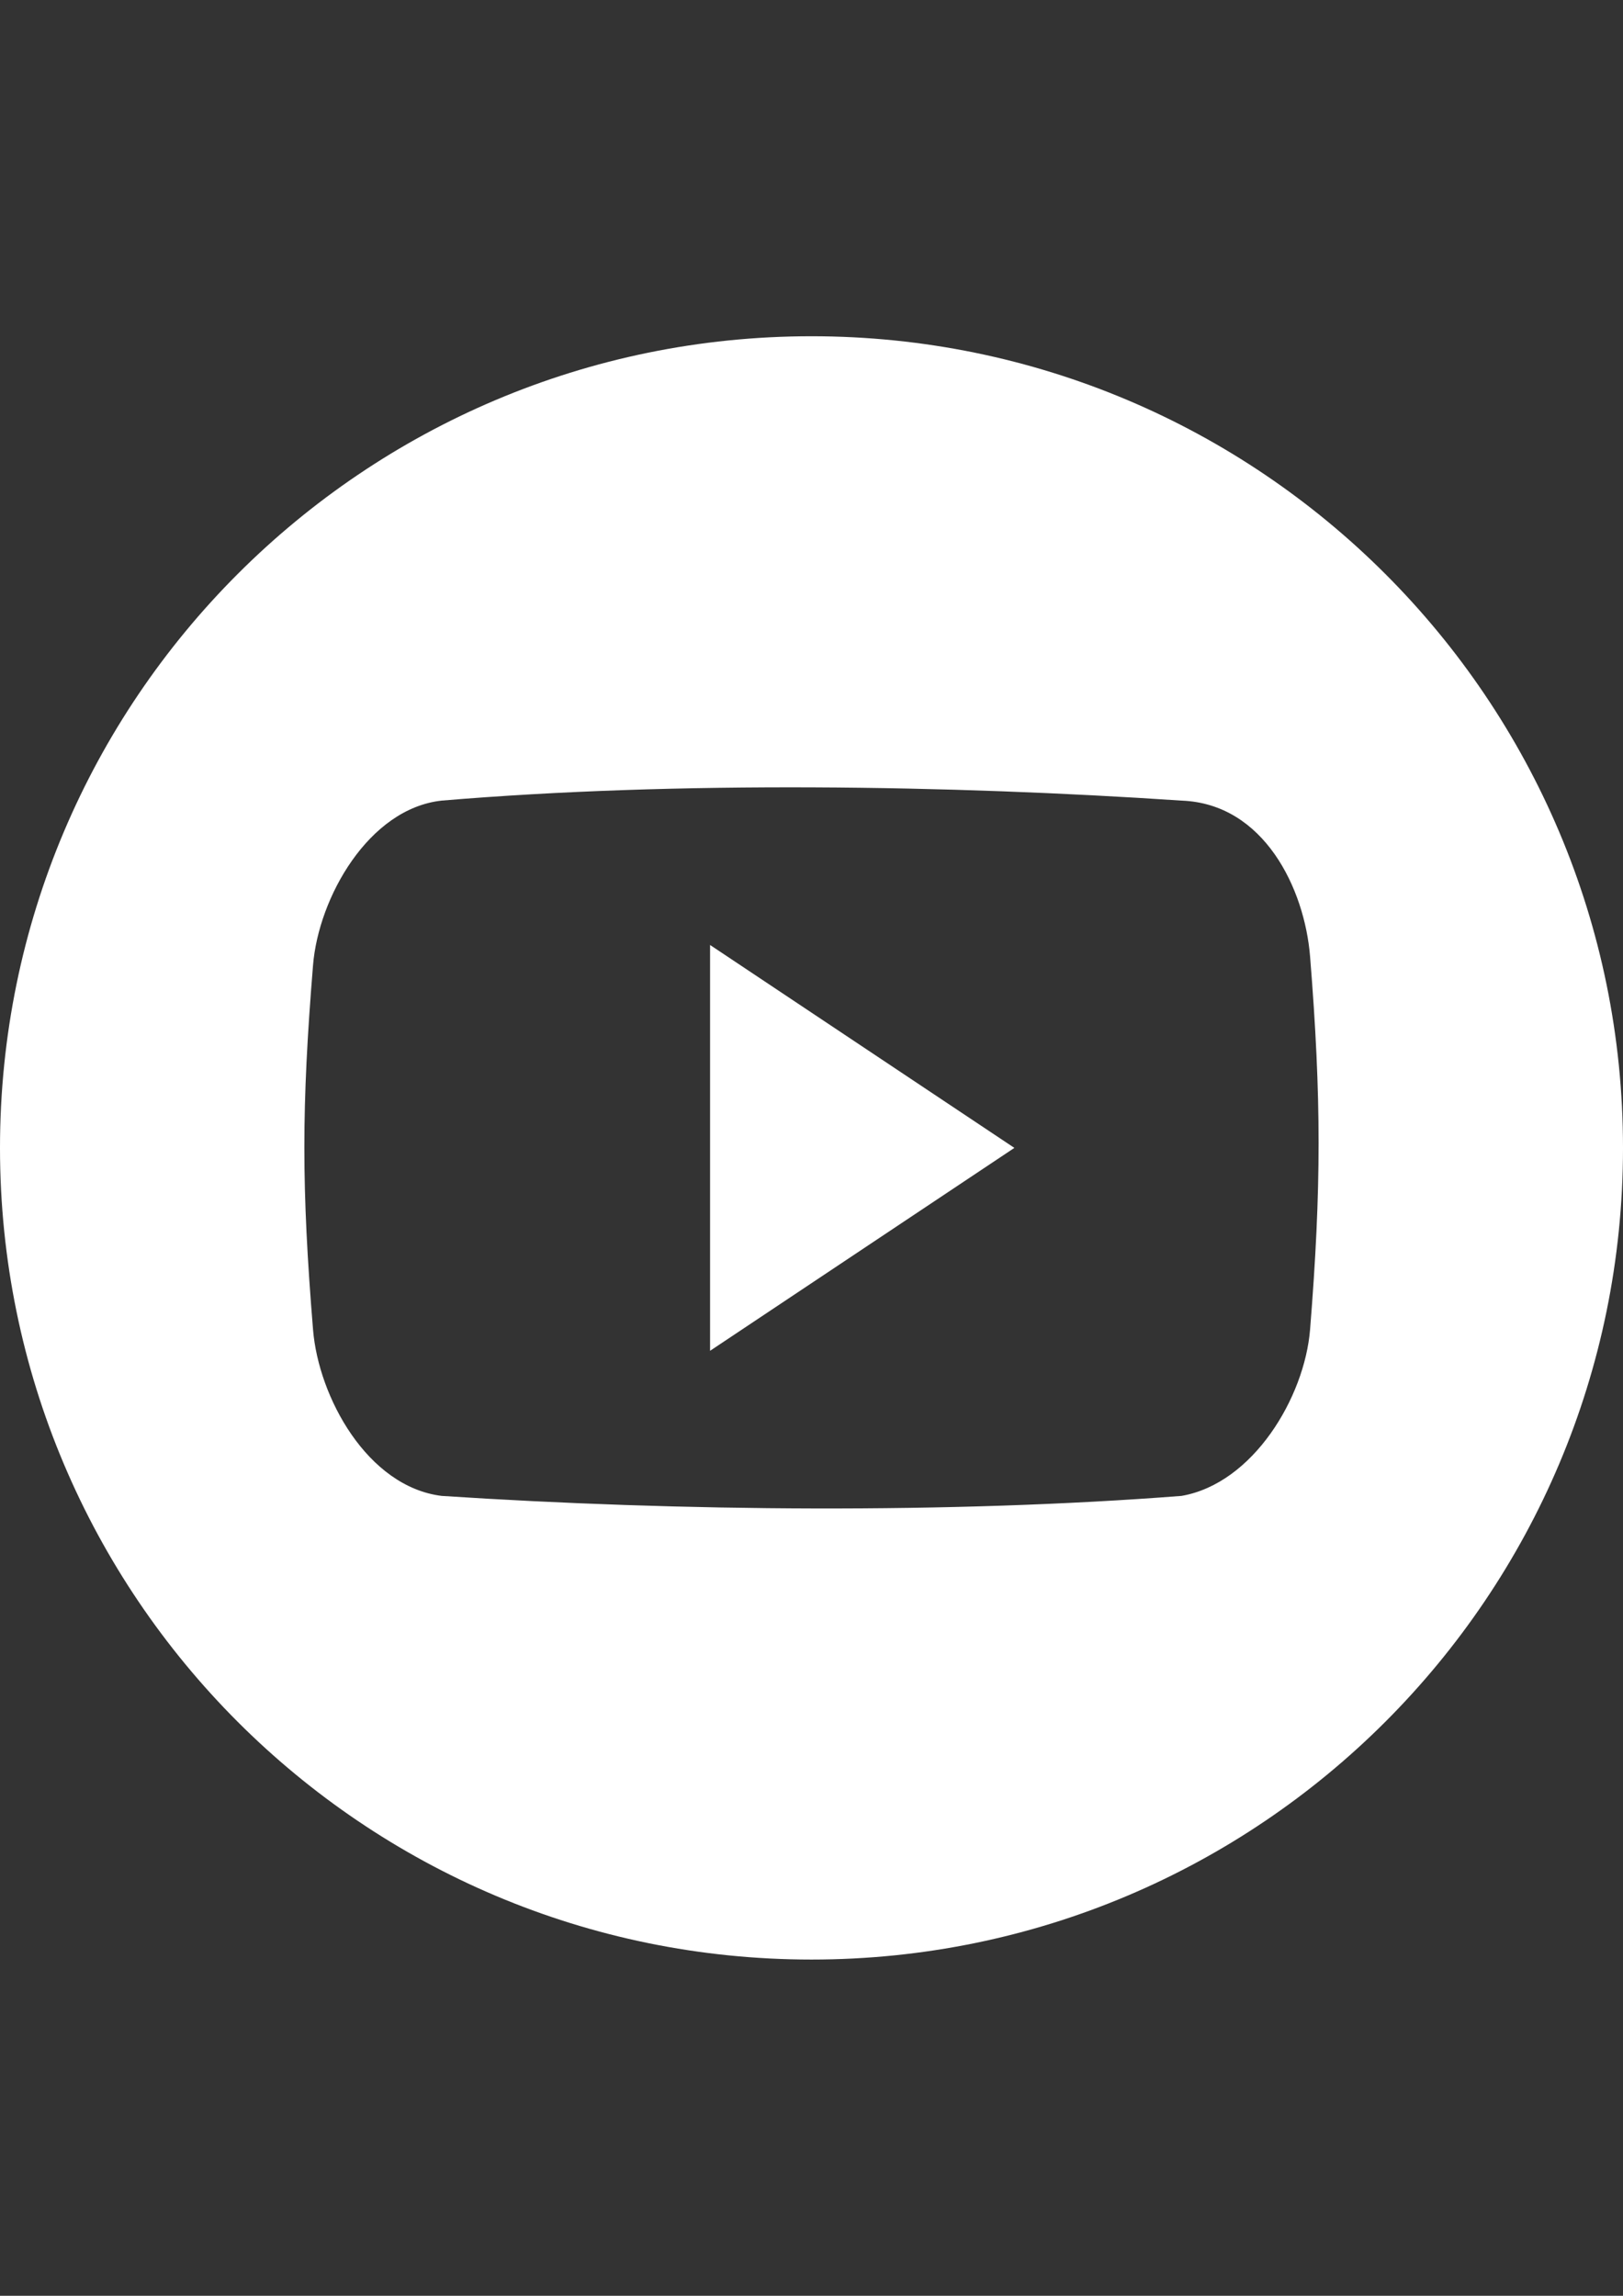 <?xml version="1.0" encoding="utf-8"?>
<!-- Generator: Adobe Illustrator 16.0.0, SVG Export Plug-In . SVG Version: 6.00 Build 0)  -->
<!DOCTYPE svg PUBLIC "-//W3C//DTD SVG 1.1//EN" "http://www.w3.org/Graphics/SVG/1.1/DTD/svg11.dtd">
<svg version="1.1" id="Capa_1" xmlns="http://www.w3.org/2000/svg" xmlns:xlink="http://www.w3.org/1999/xlink" x="0px" y="0px"
	 width="595.279px" height="841.89px" viewBox="0 0 595.279 841.89" enable-background="new 0 0 595.279 841.89"
	 xml:space="preserve">
<rect x="0" y="0" width="595.279" height="841.89" fill="#333333" stroke="none"/>
<g>
	<g>
		<g>
			<path fill="#FFFFFF" d="M297.64,123.305C133.269,123.305,0,256.573,0,420.945c0,164.371,133.269,297.64,297.64,297.64
				c164.372,0,297.64-133.27,297.64-297.64C595.28,256.536,462.012,123.305,297.64,123.305z M480.502,487.58
				c-2.009,24.777-20.834,56.402-47.139,60.979c-84.27,6.549-184.127,5.73-271.41,0c-27.234-3.422-45.13-36.238-47.139-60.979
				c-4.241-52.014-4.241-81.628,0-133.641c2.009-24.742,20.352-57.37,47.139-60.347c86.278-7.255,186.694-5.692,271.41,0
				c30.285,1.116,45.13,32.331,47.139,57.11C484.669,402.715,484.669,435.566,480.502,487.58z"/>
			<polygon fill="#FFFFFF" points="260.435,495.355 372.05,420.945 260.435,346.535 			"/>
		</g>
	</g>
</g>
</svg>
